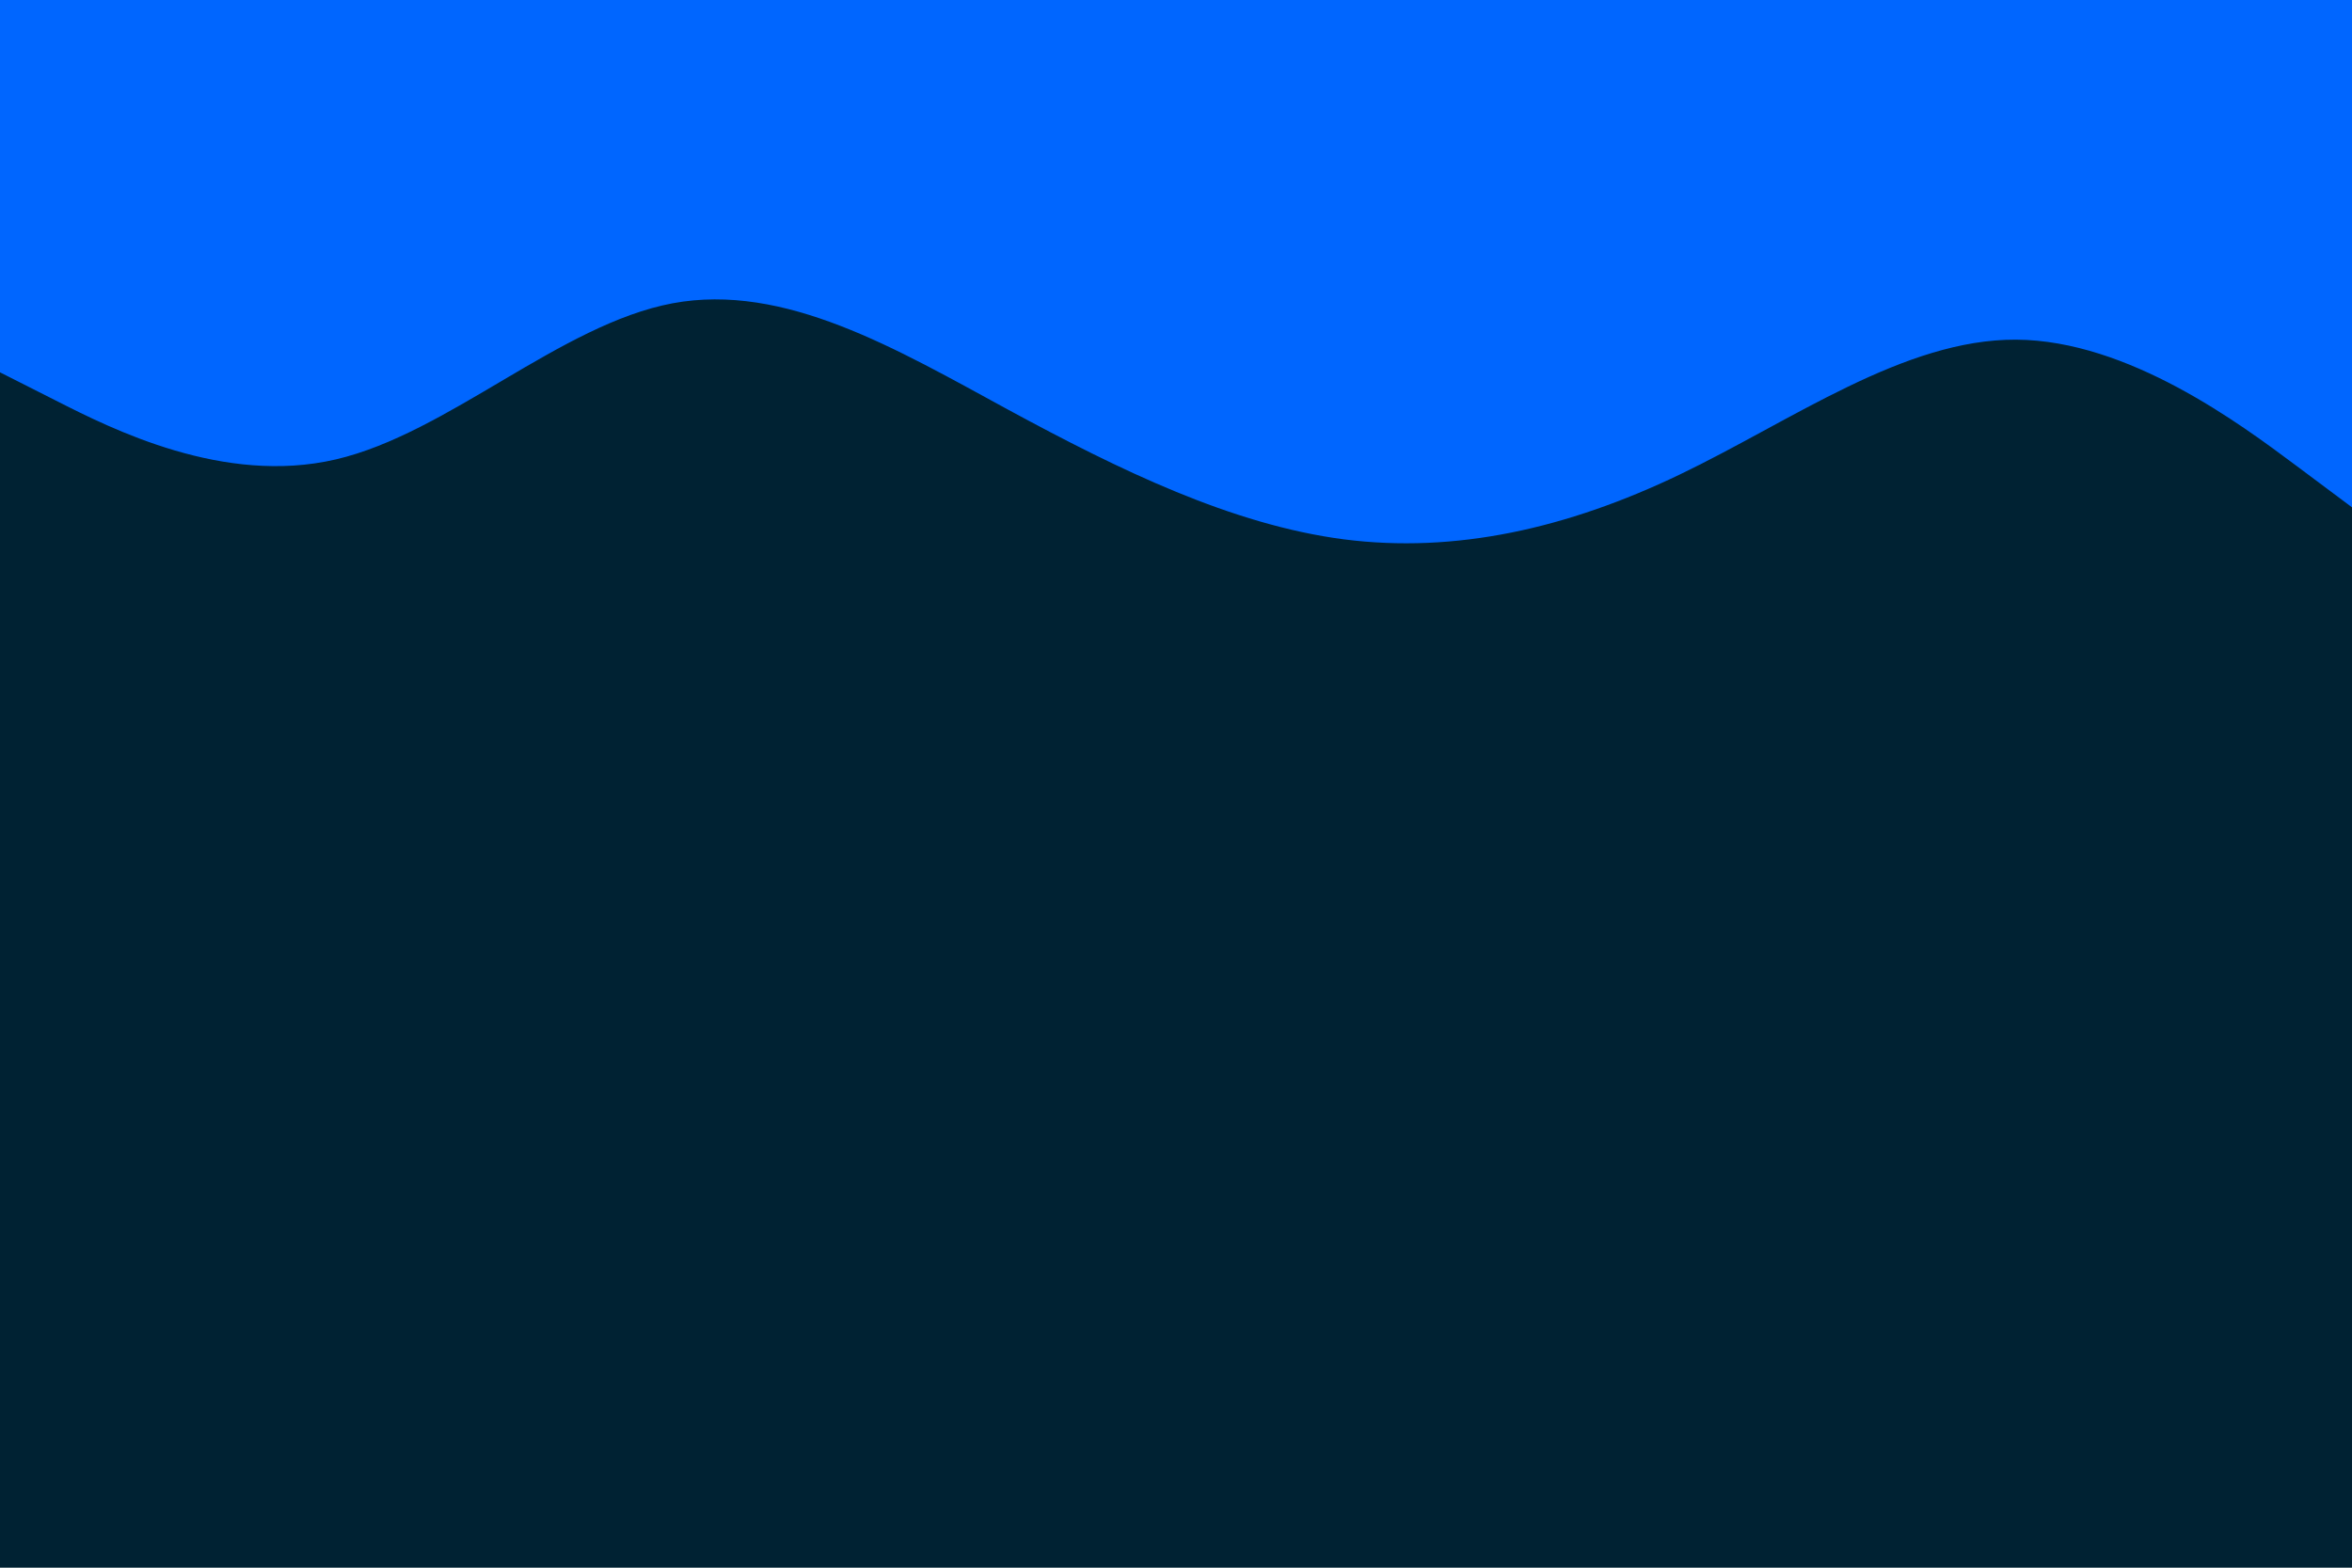 <svg id="visual" viewBox="0 0 1080 720" width="1080" height="720" xmlns="http://www.w3.org/2000/svg" xmlns:xlink="http://www.w3.org/1999/xlink" version="1.1"><rect x="0" y="0" width="1080" height="720" fill="#002233"></rect><path d="M0 171L25.7 184C51.3 197 102.7 223 154.2 211C205.7 199 257.3 149 308.8 139.3C360.3 129.7 411.7 160.3 463 188.2C514.3 216 565.7 241 617 247.7C668.3 254.3 719.7 242.7 771.2 218C822.7 193.3 874.3 155.7 925.8 156C977.3 156.3 1028.7 194.7 1054.3 213.8L1080 233L1080 0L1054.3 0C1028.7 0 977.3 0 925.8 0C874.3 0 822.7 0 771.2 0C719.7 0 668.3 0 617 0C565.7 0 514.3 0 463 0C411.7 0 360.3 0 308.8 0C257.3 0 205.7 0 154.2 0C102.7 0 51.3 0 25.7 0L0 0Z" fill="#0066FF" stroke-linecap="round" stroke-linejoin="miter"></path></svg>
